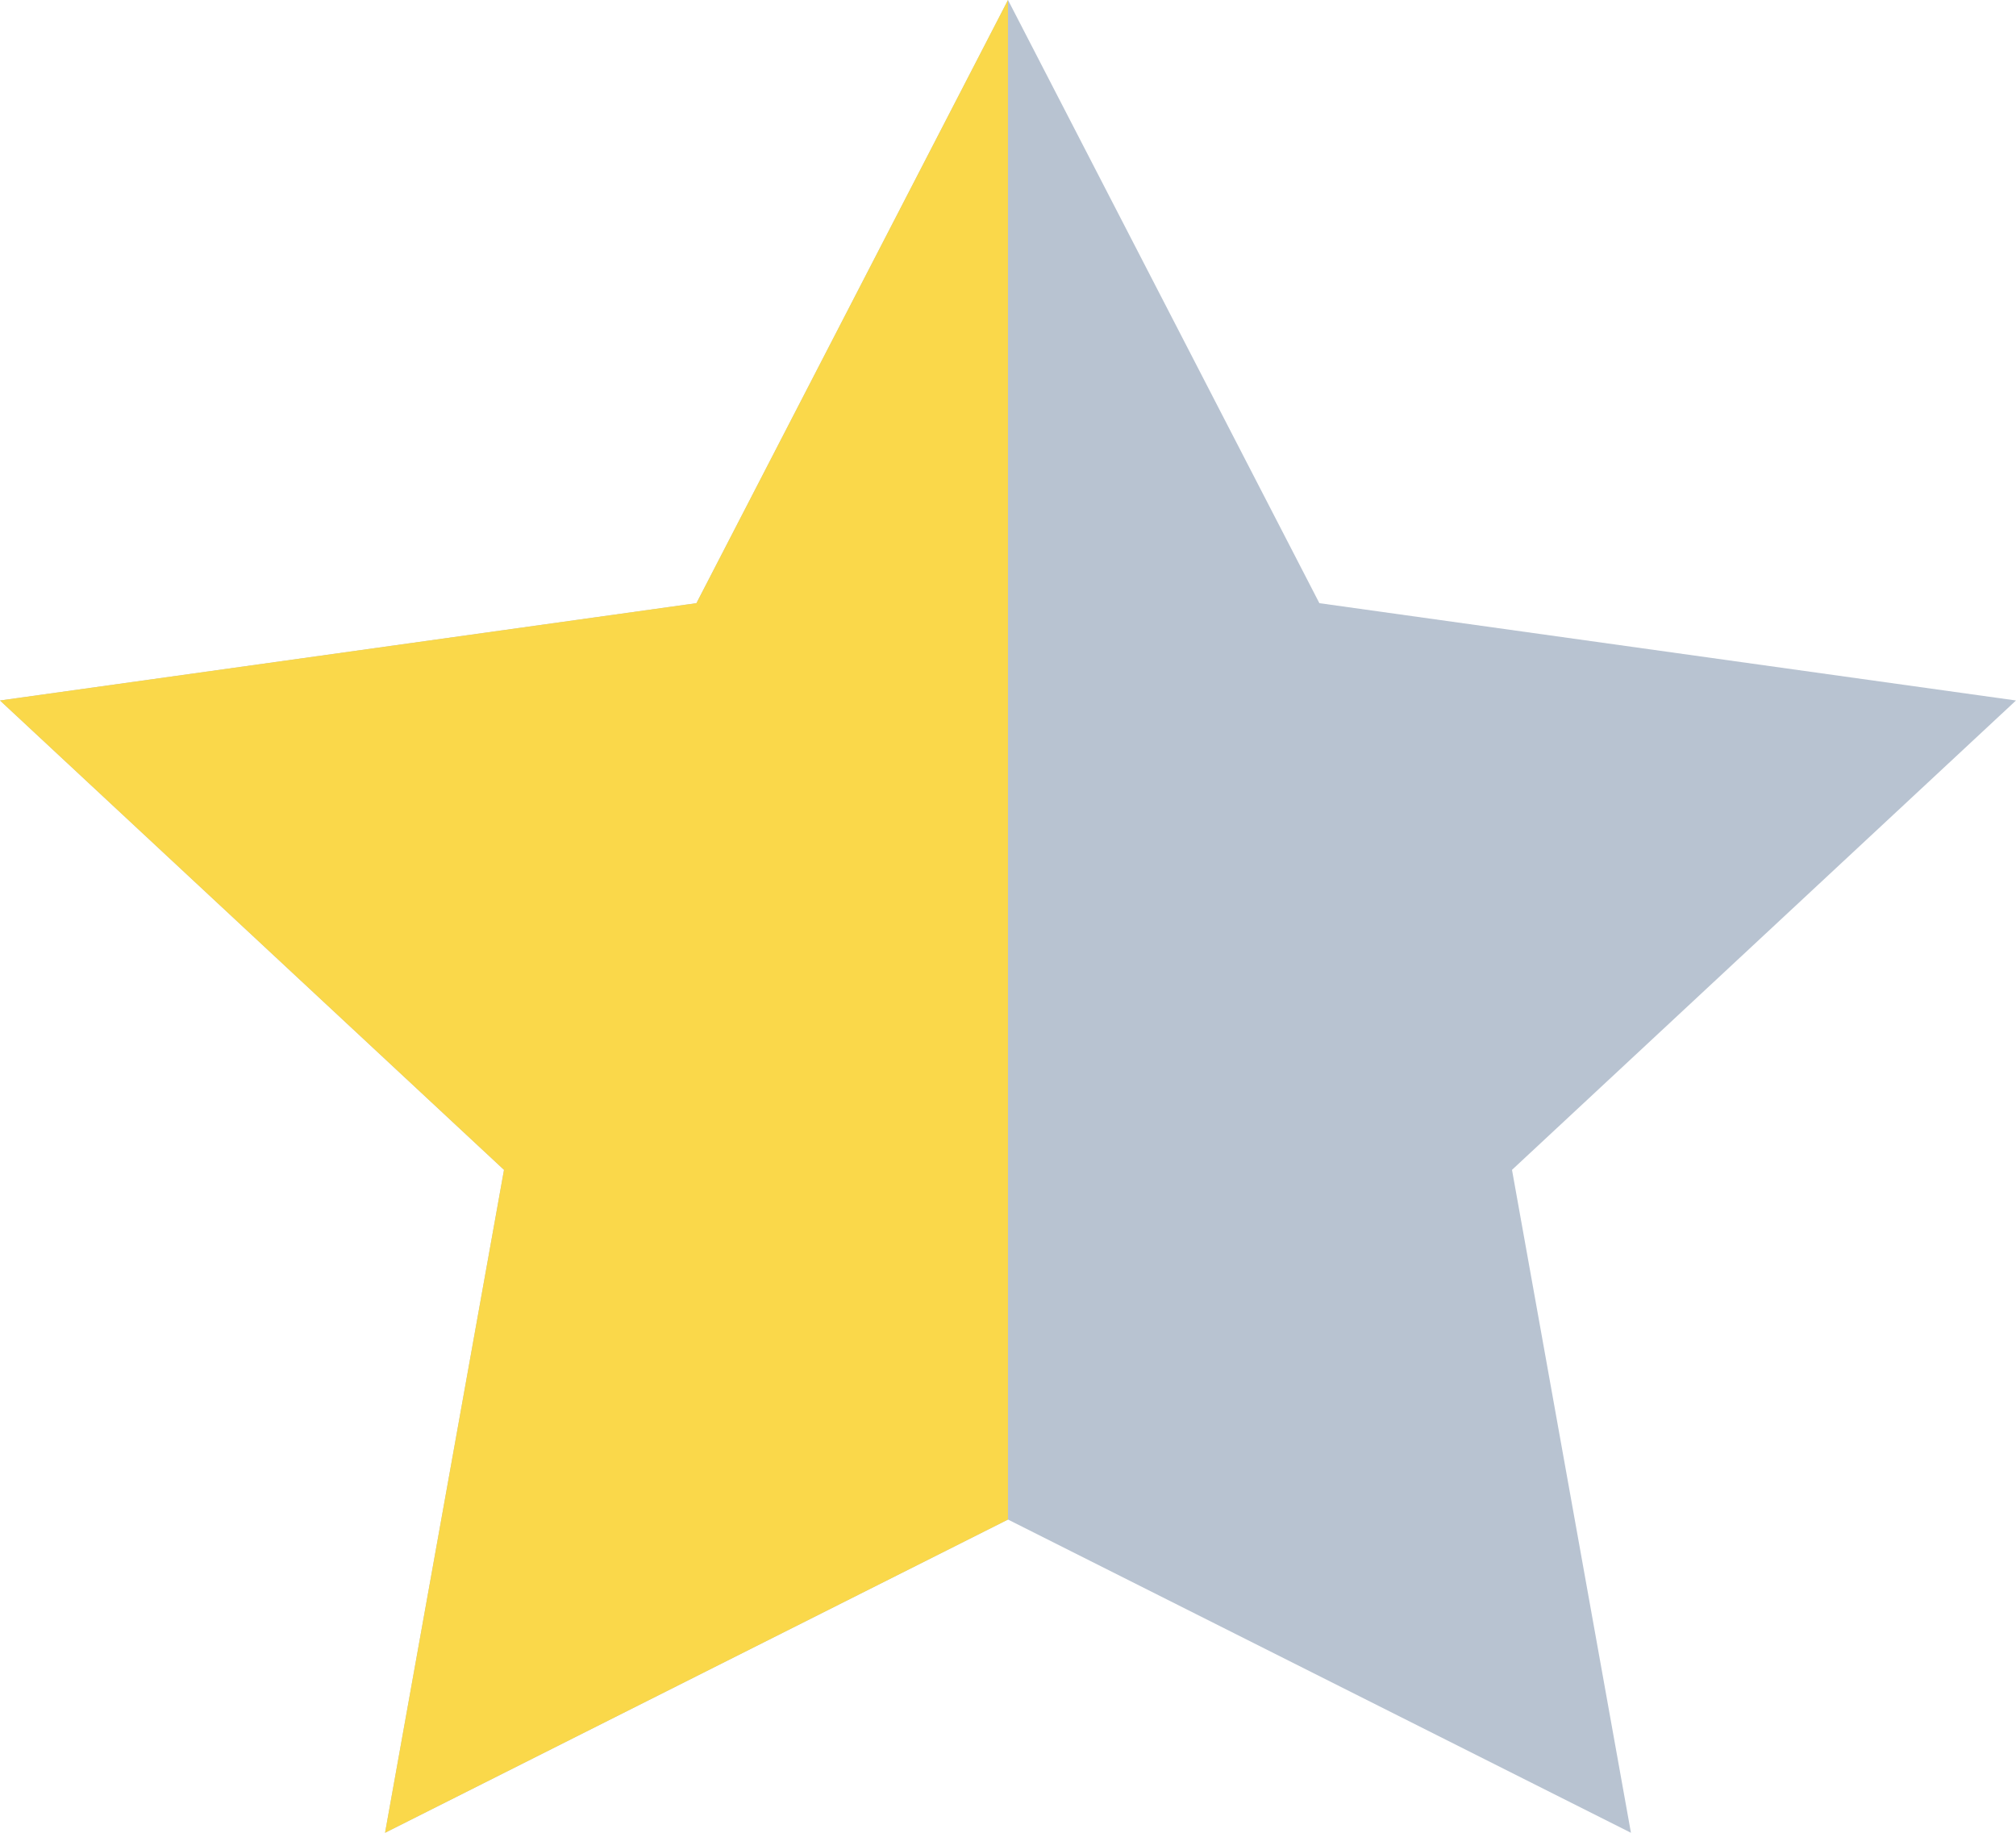<svg width="11" height="10" viewBox="0 0 11 10" fill="none" xmlns="http://www.w3.org/2000/svg">
<defs>
<clipPath id="clip0_1336_2999">
<rect width="5.5" height="10" fill="white"/>
</clipPath>
</defs>
<path d="M5.5 0L7.199 3.291L11 3.822L8.25 6.383L8.899 10L5.5 8.291L2.101 10L2.75 6.383L0 3.822L3.8 3.291L5.5 0Z" fill="#B8C3D1"/>
<g clip-path="url(#clip0_1336_2999)">
<path d="M5.5 0L7.199 3.291L11 3.822L8.25 6.383L8.899 10L5.5 8.291L2.101 10L2.75 6.383L0 3.822L3.8 3.291L5.5 0Z" fill="#FAD84A"/>
</g>
</svg>
